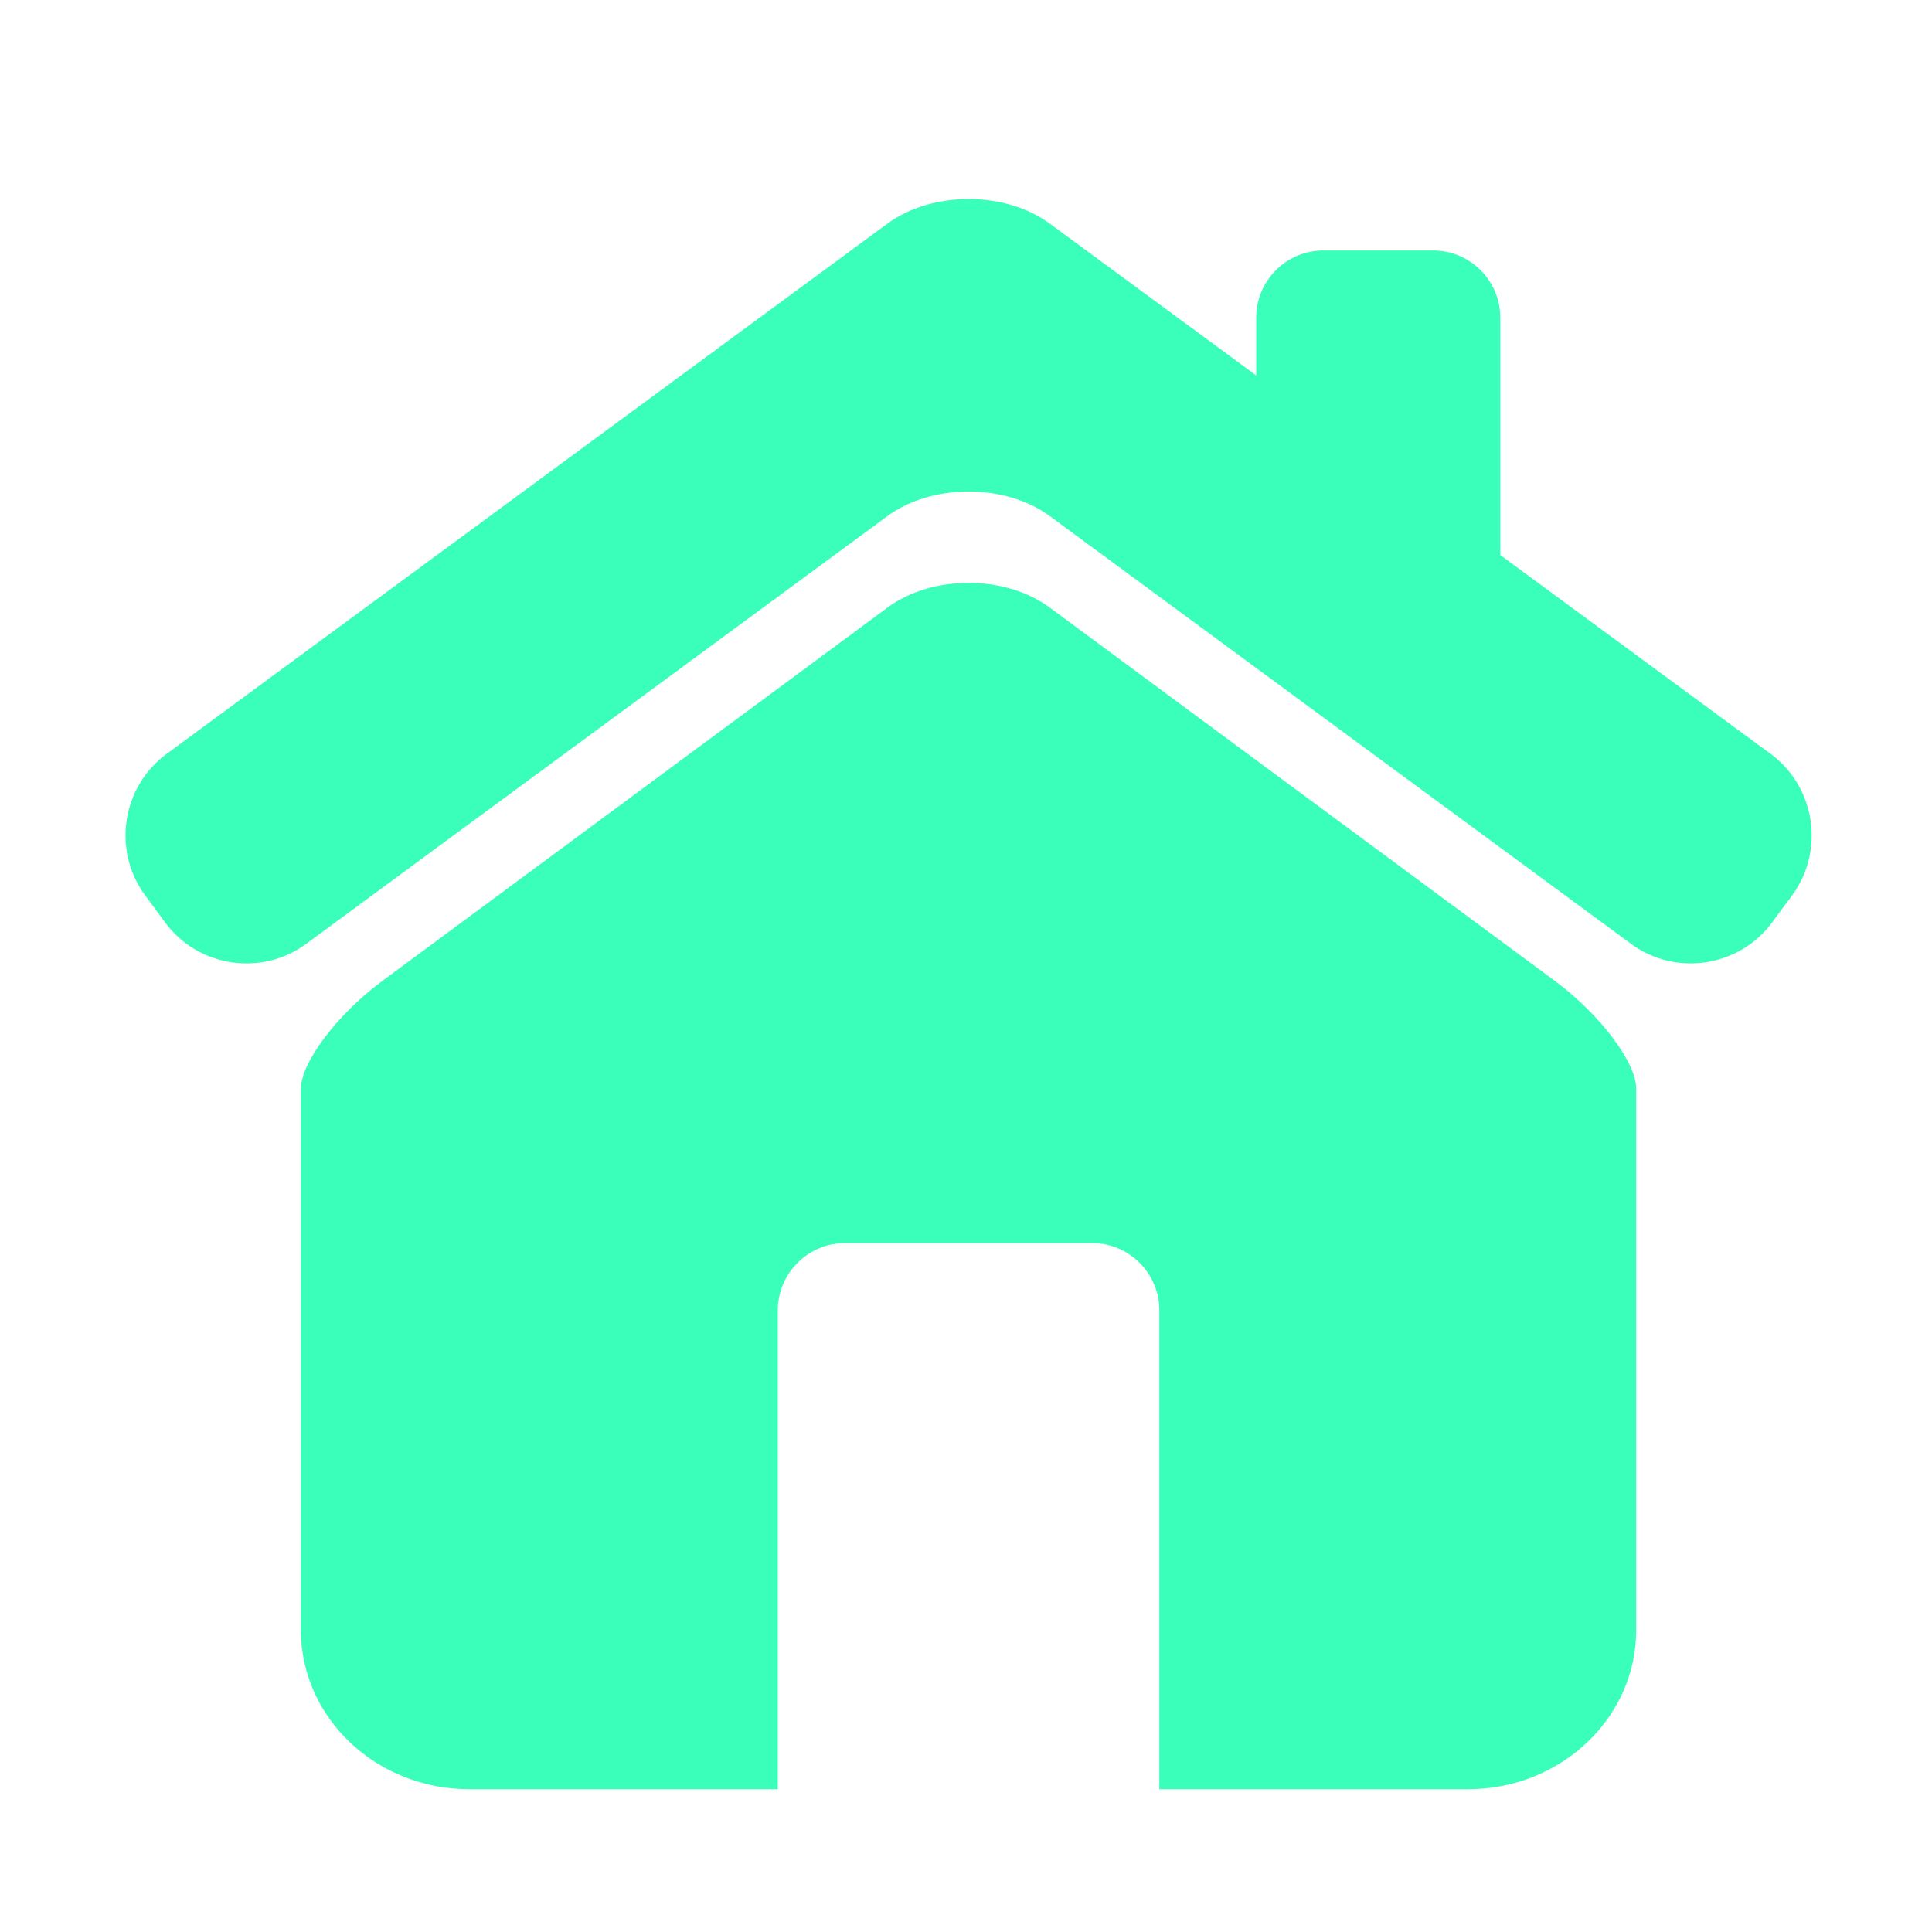 <svg xmlns="http://www.w3.org/2000/svg" xmlns:xlink="http://www.w3.org/1999/xlink" width="480" zoomAndPan="magnify" viewBox="0 0 360 360" height="480" preserveAspectRatio="xMidYMid meet" version="1.0"><defs><clipPath id="94b5fbbe60"><path d="M 56 108 L 305 108 L 305 333.75 L 56 333.75 Z M 56 108 " clip-rule="nonzero"/></clipPath></defs><path fill="#3affba" d="M 329.949 140.488 L 279.559 103.426 L 279.559 59.211 C 279.559 52.277 273.934 46.672 267.012 46.672 L 246.617 46.672 C 239.688 46.672 234.07 52.289 234.07 59.211 L 234.07 69.953 L 195.648 41.695 C 187.312 35.547 173.664 35.547 165.328 41.695 L 31.031 140.488 C 22.695 146.625 20.898 158.477 27.035 166.824 L 30.746 171.859 C 36.871 180.207 48.723 182.012 57.051 175.875 L 165.328 96.188 C 173.664 90.051 187.312 90.051 195.648 96.188 L 303.918 175.875 C 312.254 182.012 324.098 180.195 330.223 171.859 L 333.945 166.824 C 340.07 158.477 338.273 146.625 329.949 140.488 Z M 329.949 140.488 " fill-opacity="1" fill-rule="nonzero"/><g clip-path="url(#94b5fbbe60)"><path fill="#3affba" d="M 289.77 182.809 L 195.621 113.223 C 187.293 107.066 173.684 107.066 165.359 113.223 L 71.207 182.809 C 62.883 188.965 56.07 197.969 56.07 202.848 L 56.07 303.734 C 56.07 320.109 70.109 333.395 87.438 333.395 L 144.938 333.395 L 144.938 244.156 C 144.938 237.262 150.582 231.625 157.477 231.625 L 203.484 231.625 C 210.379 231.625 216.023 237.262 216.023 244.156 L 216.023 333.395 L 273.531 333.395 C 290.852 333.395 304.883 320.109 304.883 303.734 L 304.883 202.848 C 304.891 197.969 298.098 188.965 289.77 182.809 Z M 289.77 182.809 " fill-opacity="1" fill-rule="nonzero"/></g></svg>